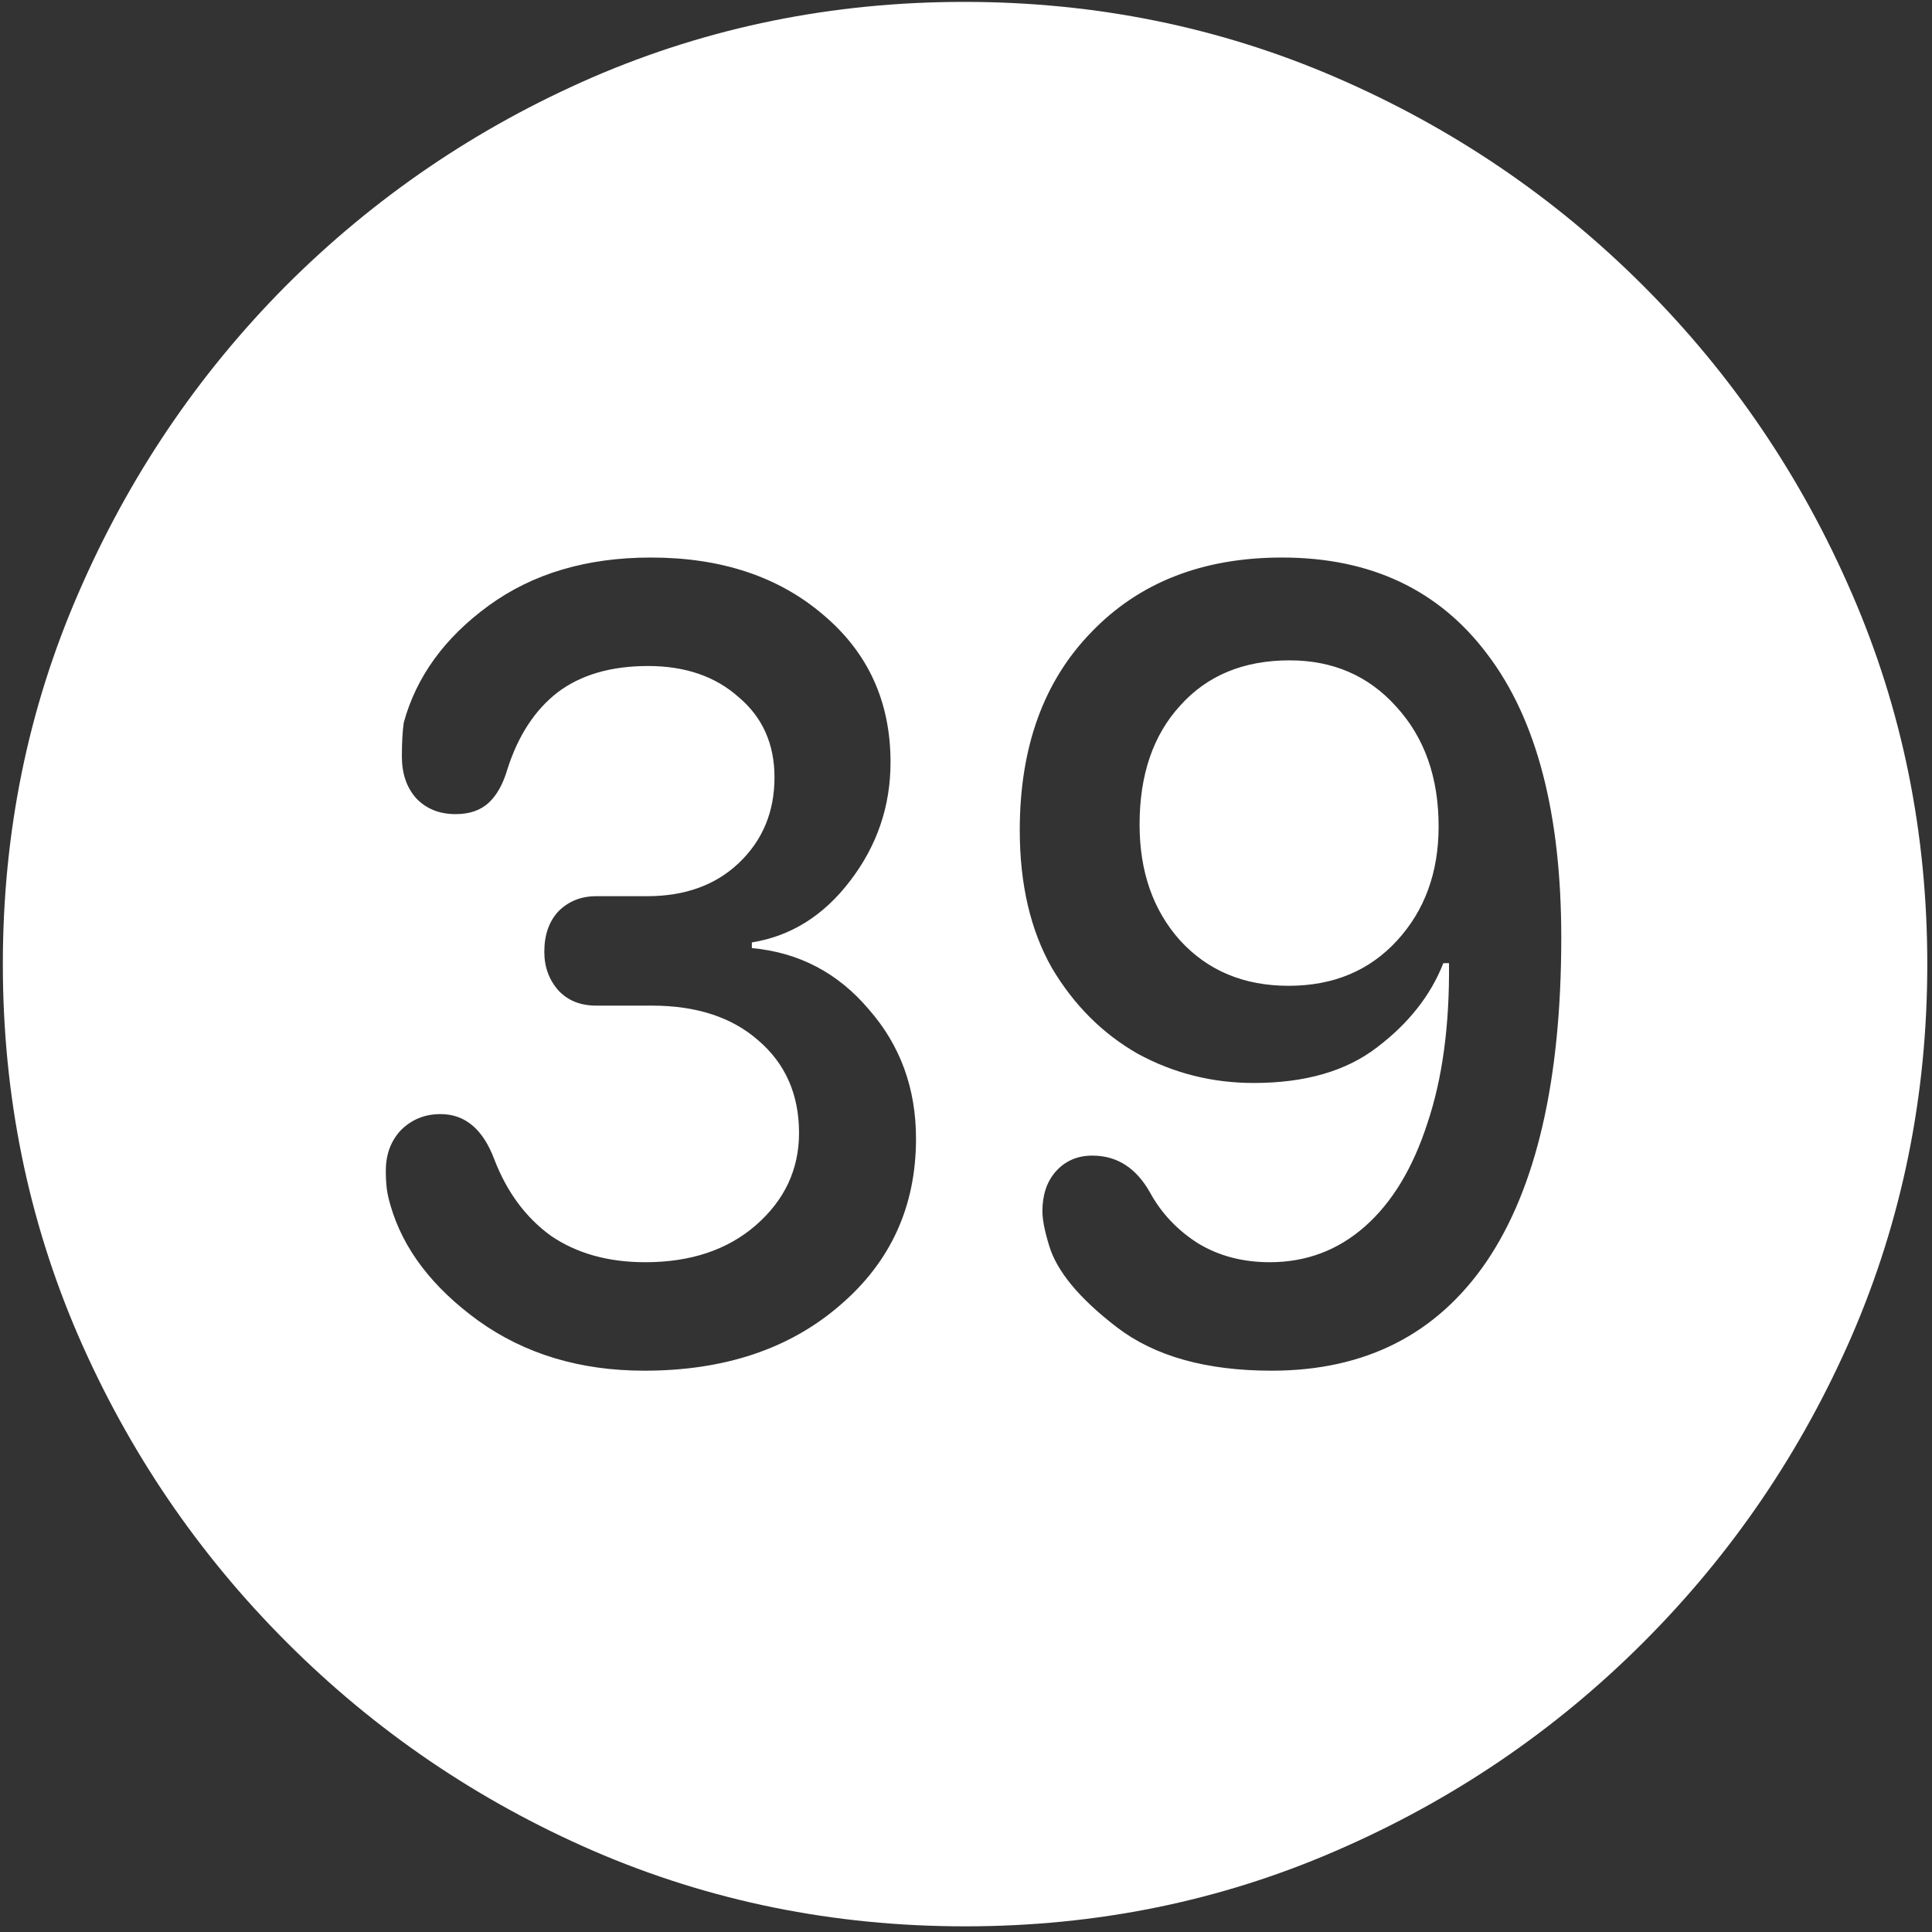 <svg width="128" height="128" viewBox="0 0 128 128" fill="none" xmlns="http://www.w3.org/2000/svg">
<rect x="0" y="0" width="128" height="128" fill="#333333" stroke="none"/>
<path d="M63.938 127.625C72.646 127.625 80.833 125.958 88.5 122.625C96.208 119.292 103 114.688 108.875 108.812C114.75 102.938 119.354 96.167 122.688 88.5C126.021 80.792 127.688 72.583 127.688 63.875C127.688 55.167 126.021 46.979 122.688 39.312C119.354 31.604 114.75 24.812 108.875 18.938C103 13.062 96.208 8.458 88.5 5.125C80.792 1.792 72.583 0.125 63.875 0.125C55.167 0.125 46.958 1.792 39.25 5.125C31.583 8.458 24.812 13.062 18.938 18.938C13.104 24.812 8.521 31.604 5.188 39.312C1.854 46.979 0.188 55.167 0.188 63.875C0.188 72.583 1.854 80.792 5.188 88.5C8.521 96.167 13.125 102.938 19 108.812C24.875 114.688 31.646 119.292 39.312 122.625C47.021 125.958 55.229 127.625 63.938 127.625ZM42.688 90.812C38.438 90.812 34.771 89.708 31.688 87.5C28.646 85.292 26.708 82.75 25.875 79.875C25.75 79.458 25.667 79.083 25.625 78.75C25.583 78.417 25.562 78.021 25.562 77.562C25.562 76.479 25.896 75.583 26.562 74.875C27.271 74.167 28.146 73.812 29.188 73.812C30.812 73.812 32 74.812 32.75 76.812C33.583 78.979 34.833 80.667 36.5 81.875C38.208 83.042 40.292 83.625 42.75 83.625C45.75 83.625 48.188 82.812 50.062 81.188C51.979 79.521 52.938 77.479 52.938 75.062C52.938 72.521 52.042 70.479 50.25 68.938C48.5 67.396 46.146 66.625 43.188 66.625H39.5C38.458 66.625 37.625 66.292 37 65.625C36.375 64.917 36.062 64.062 36.062 63.062C36.062 61.938 36.375 61.042 37 60.375C37.667 59.708 38.5 59.375 39.5 59.375H42.875C45.375 59.375 47.396 58.646 48.938 57.188C50.521 55.688 51.312 53.792 51.312 51.5C51.312 49.292 50.521 47.521 48.938 46.188C47.396 44.812 45.396 44.125 42.938 44.125C40.479 44.125 38.479 44.708 36.938 45.875C35.438 47.042 34.333 48.729 33.625 50.938C33.333 51.938 32.917 52.688 32.375 53.188C31.833 53.688 31.104 53.938 30.188 53.938C29.104 53.938 28.229 53.583 27.562 52.875C26.938 52.167 26.625 51.25 26.625 50.125C26.625 49.208 26.667 48.458 26.75 47.875C27.583 44.833 29.458 42.25 32.375 40.125C35.292 38 38.875 36.938 43.125 36.938C47.792 36.938 51.604 38.208 54.562 40.75C57.521 43.25 59 46.5 59 50.5C59 53.417 58.104 56.042 56.312 58.375C54.562 60.667 52.396 62.021 49.812 62.438V62.812C52.938 63.104 55.521 64.458 57.562 66.875C59.646 69.25 60.688 72.104 60.688 75.438C60.688 79.938 59 83.625 55.625 86.5C52.292 89.375 47.979 90.812 42.688 90.812ZM84.25 90.812C79.917 90.812 76.5 89.854 74 87.938C71.5 86.021 70 84.208 69.5 82.5C69.208 81.542 69.062 80.792 69.062 80.25C69.062 79.167 69.354 78.292 69.938 77.625C70.562 76.917 71.375 76.562 72.375 76.562C74 76.562 75.271 77.375 76.188 79C76.938 80.375 78 81.5 79.375 82.375C80.75 83.208 82.333 83.625 84.125 83.625C86.542 83.625 88.646 82.833 90.438 81.25C92.229 79.667 93.604 77.396 94.562 74.438C95.562 71.479 96.042 67.938 96 63.812H95.625C94.792 65.938 93.333 67.792 91.25 69.375C89.208 70.958 86.479 71.75 83.062 71.75C80.312 71.75 77.75 71.104 75.375 69.812C73.042 68.479 71.146 66.583 69.688 64.125C68.271 61.625 67.562 58.583 67.562 55C67.562 49.5 69.146 45.125 72.312 41.875C75.479 38.583 79.688 36.938 84.938 36.938C90.812 36.938 95.354 39.083 98.562 43.375C101.812 47.667 103.438 53.917 103.438 62.125C103.438 71.542 101.792 78.688 98.5 83.562C95.208 88.396 90.458 90.812 84.25 90.812ZM85.375 65.312C88.333 65.312 90.729 64.312 92.562 62.312C94.396 60.312 95.312 57.792 95.312 54.75C95.312 51.5 94.375 48.854 92.5 46.812C90.667 44.771 88.312 43.75 85.438 43.75C82.396 43.75 79.979 44.75 78.188 46.75C76.396 48.708 75.5 51.333 75.5 54.625C75.5 57.75 76.396 60.312 78.188 62.312C80.021 64.312 82.417 65.312 85.375 65.312Z" fill="white"/>
</svg>
